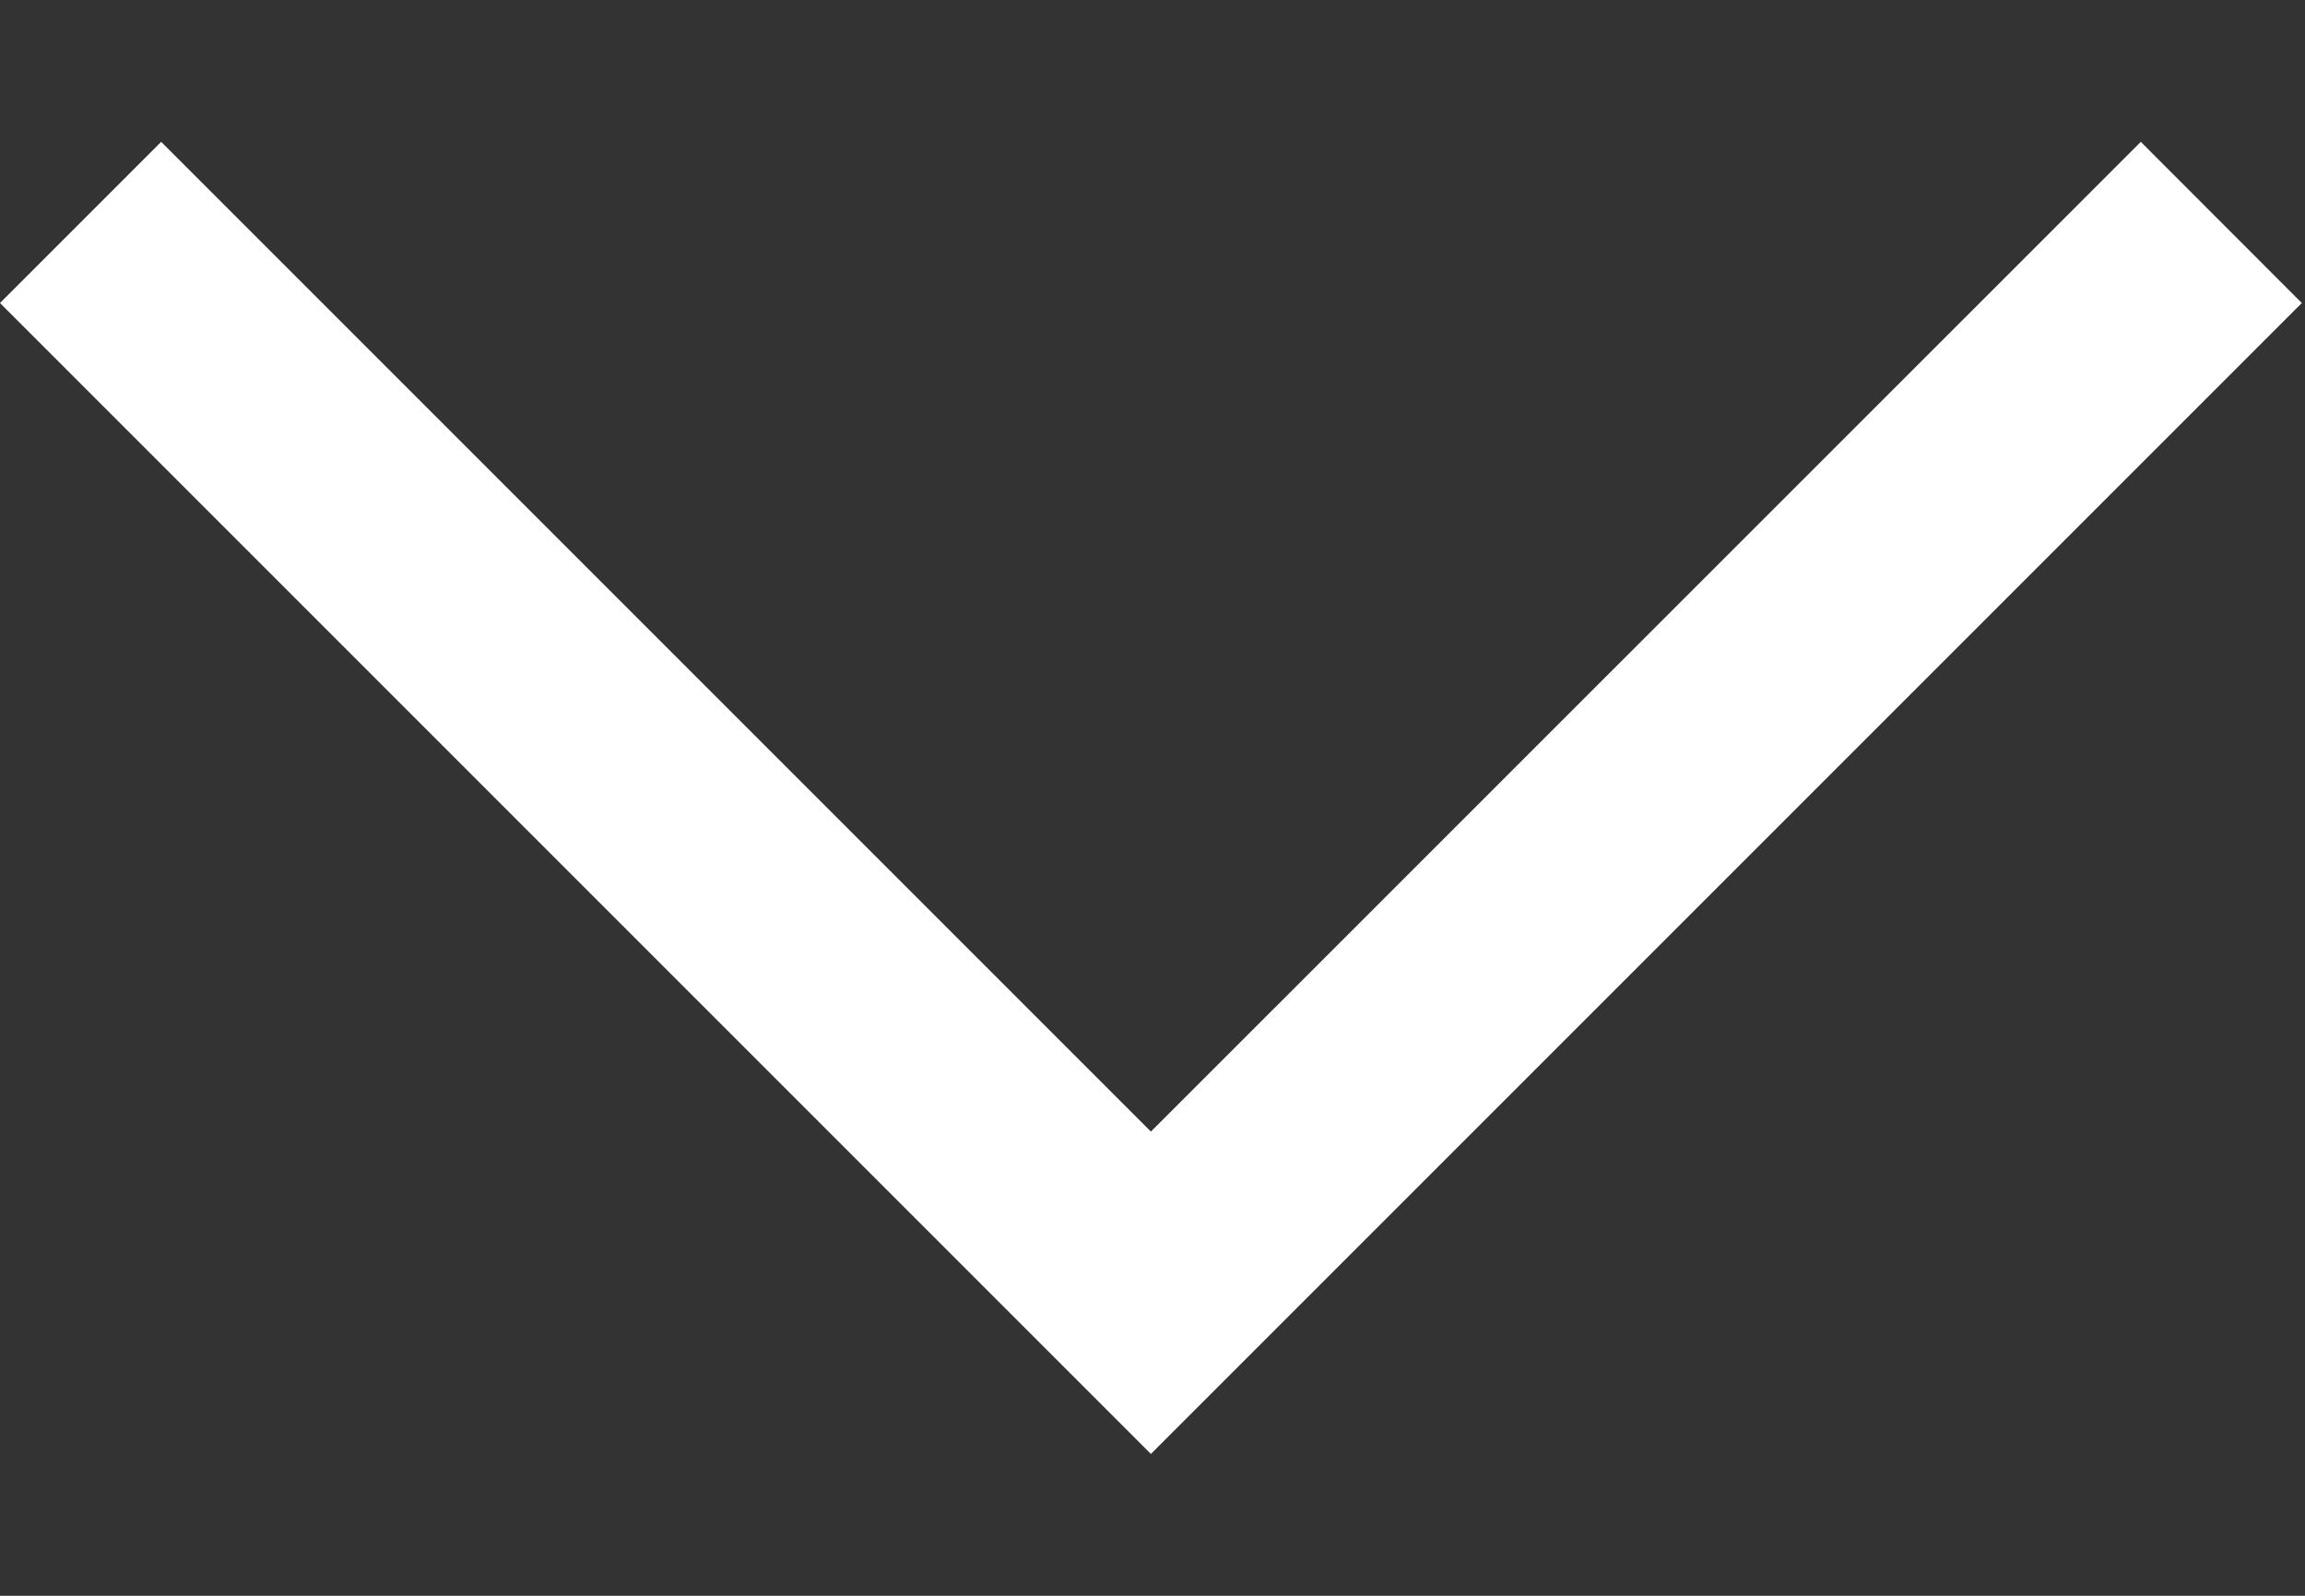 <svg width="13" height="9" viewBox="0 0 13 9" fill="none" xmlns="http://www.w3.org/2000/svg">
<rect x="0" y="0" width="13" height="9" fill="#333333" stroke="none"/>
<path d="M6.491 8.2L0 1.709L0.909 0.8L6.491 6.382L12.074 0.8L12.982 1.709L6.491 8.2Z" fill="white"/>
</svg>
